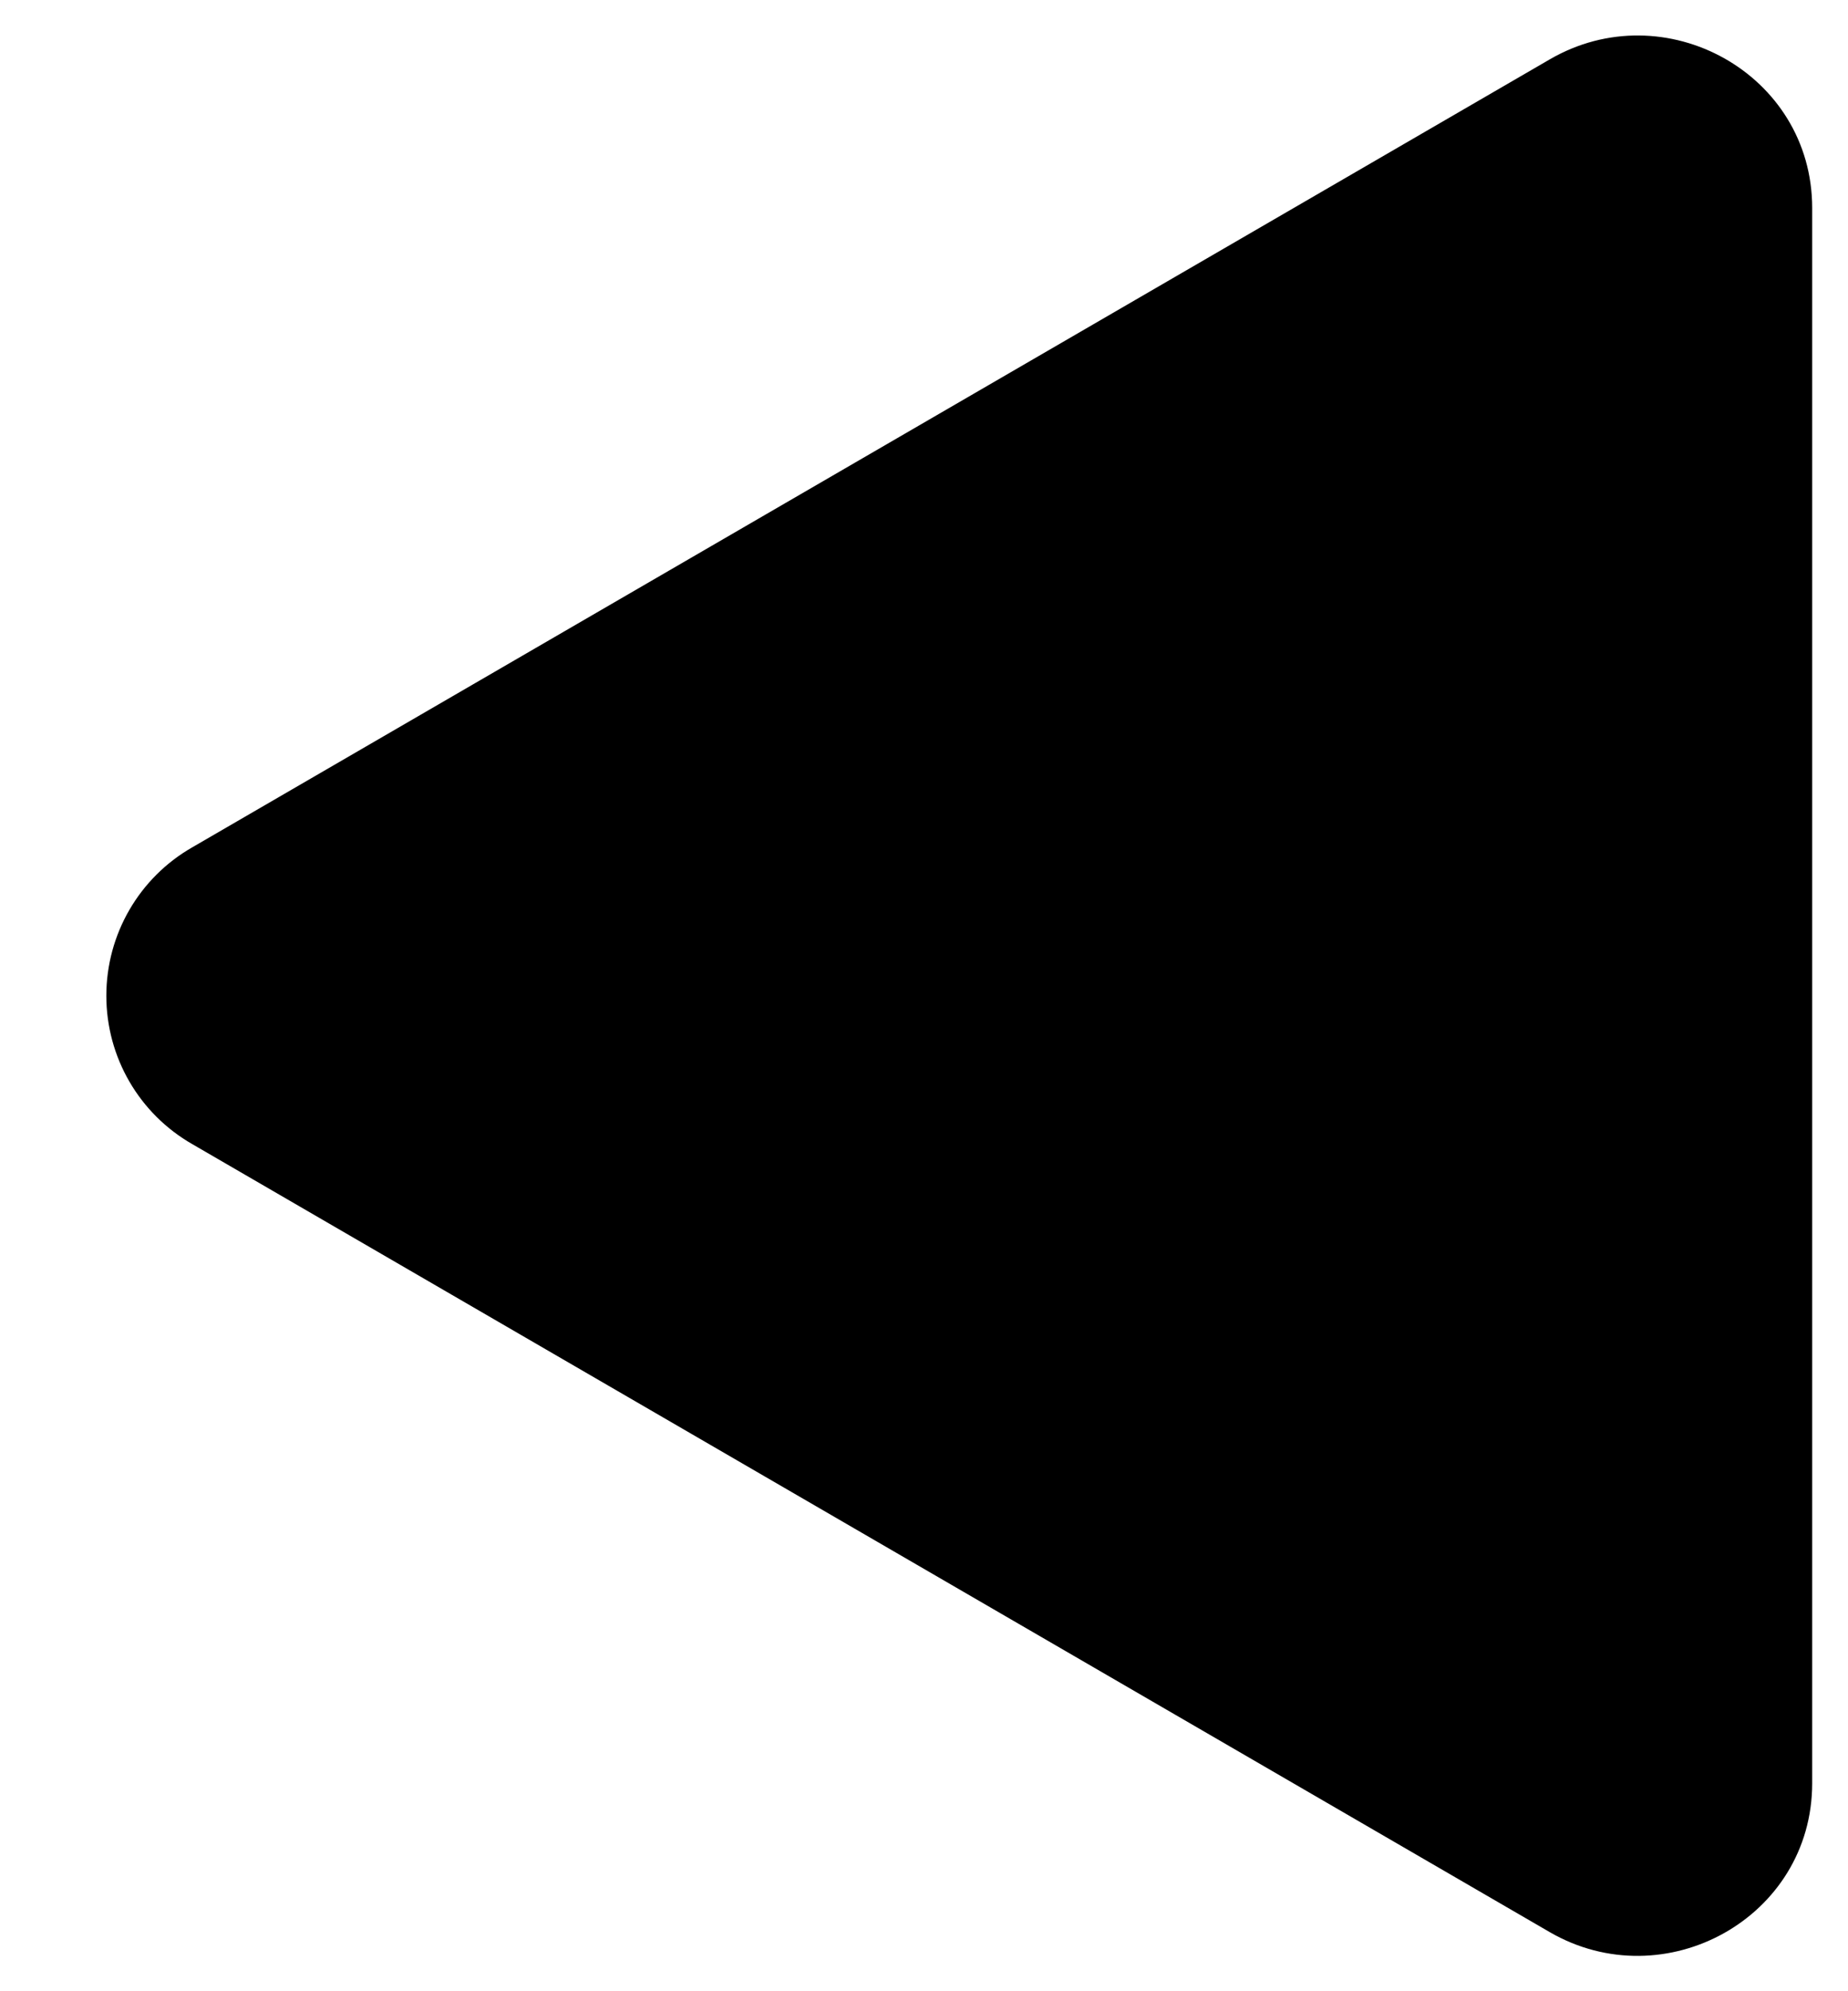 ﻿<?xml version="1.0" encoding="utf-8"?>
<svg version="1.1" xmlns:xlink="http://www.w3.org/1999/xlink" width="13px" height="14px" xmlns="http://www.w3.org/2000/svg">
  <defs>
    <pattern id="BGPattern" patternUnits="userSpaceOnUse" alignment="0 0" imageRepeat="None" />
    <mask fill="white" id="Clip6269">
      <path d="M 0.748 7.001  C 0.748 7.433  0.979 7.831  1.354 8.045  L 10.901 13.584  C 11.71 14.053  12.748 13.484  12.748 12.538  L 12.748 1.462  C 12.748 0.517  11.71 -0.053  10.901 0.418  L 1.355 5.956  C 0.979 6.17  0.748 6.569  0.748 7.001  Z " fill-rule="evenodd" />
    </mask>
  </defs>
  <g>
    <path d="M 0.748 7.001  C 0.748 7.433  0.979 7.831  1.354 8.045  L 10.901 13.584  C 11.71 14.053  12.748 13.484  12.748 12.538  L 12.748 1.462  C 12.748 0.517  11.71 -0.053  10.901 0.418  L 1.355 5.956  C 0.979 6.17  0.748 6.569  0.748 7.001  Z " fill-rule="nonzero" fill="rgba(0, 0, 0, 1)" stroke="none" class="fill" />
    <path d="M 0.748 7.001  C 0.748 7.433  0.979 7.831  1.354 8.045  L 10.901 13.584  C 11.71 14.053  12.748 13.484  12.748 12.538  L 12.748 1.462  C 12.748 0.517  11.71 -0.053  10.901 0.418  L 1.355 5.956  C 0.979 6.17  0.748 6.569  0.748 7.001  Z " stroke-width="0" stroke-dasharray="0" stroke="rgba(255, 255, 255, 0)" fill="none" class="stroke" mask="url(#Clip6269)" />
  </g>
</svg>